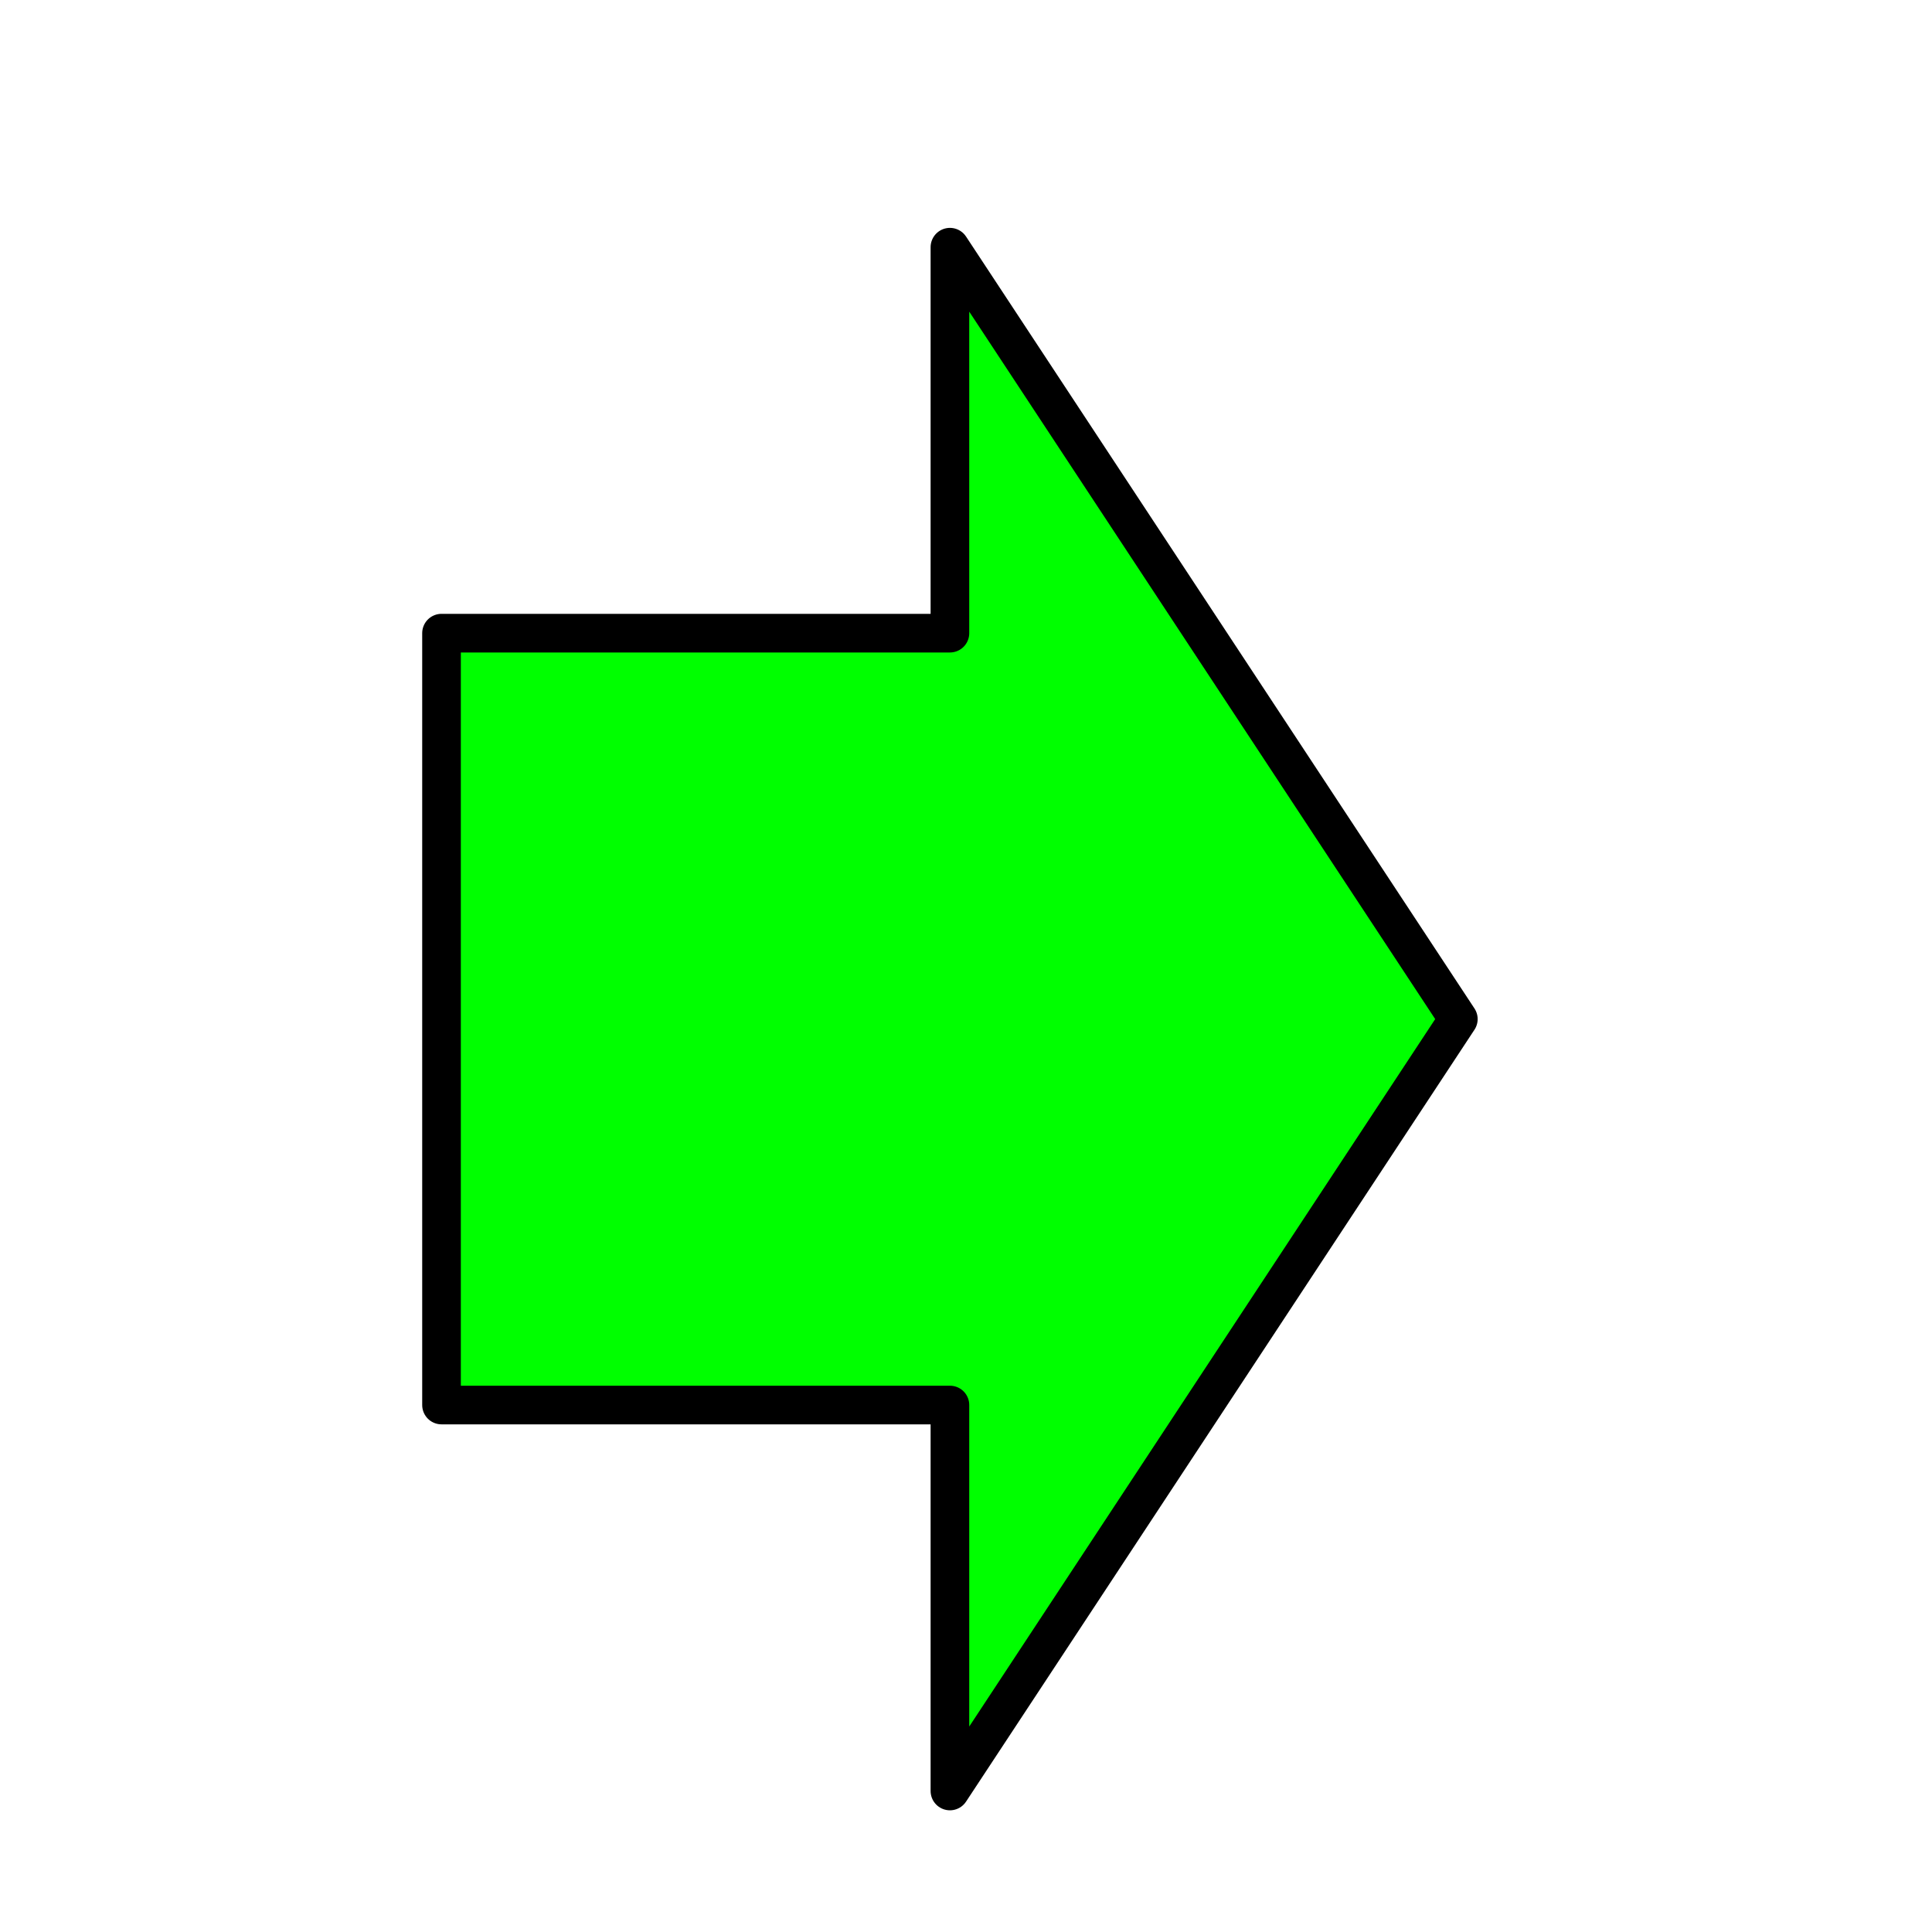 <svg id="next" version="1.1" viewBox="0.0 0.0 100.0 100.0" fill="none" stroke="none" stroke-linecap="square" stroke-miterlimit="10" clip-path="url(#clip0)" xmlns="http://www.w3.org/2000/svg" xmlns:xlink="http://www.w3.org/1999/xlink"><clipPath id="clip0"><path d="M0 0L100.0 0L100.0 100.0L0 100.0L0 0Z" clip-rule="nonzero"></path></clipPath><path d="M22.853 32.772L49.168 32.772L49.168 12.795L75.483 52.748L49.168 92.701L49.168 72.724L22.853 72.724Z" fill-rule="nonzero" fill="#00ff00" stroke="#000000" stroke-width="2.0" stroke-linejoin="round" stroke-linecap="butt"></path></svg>
